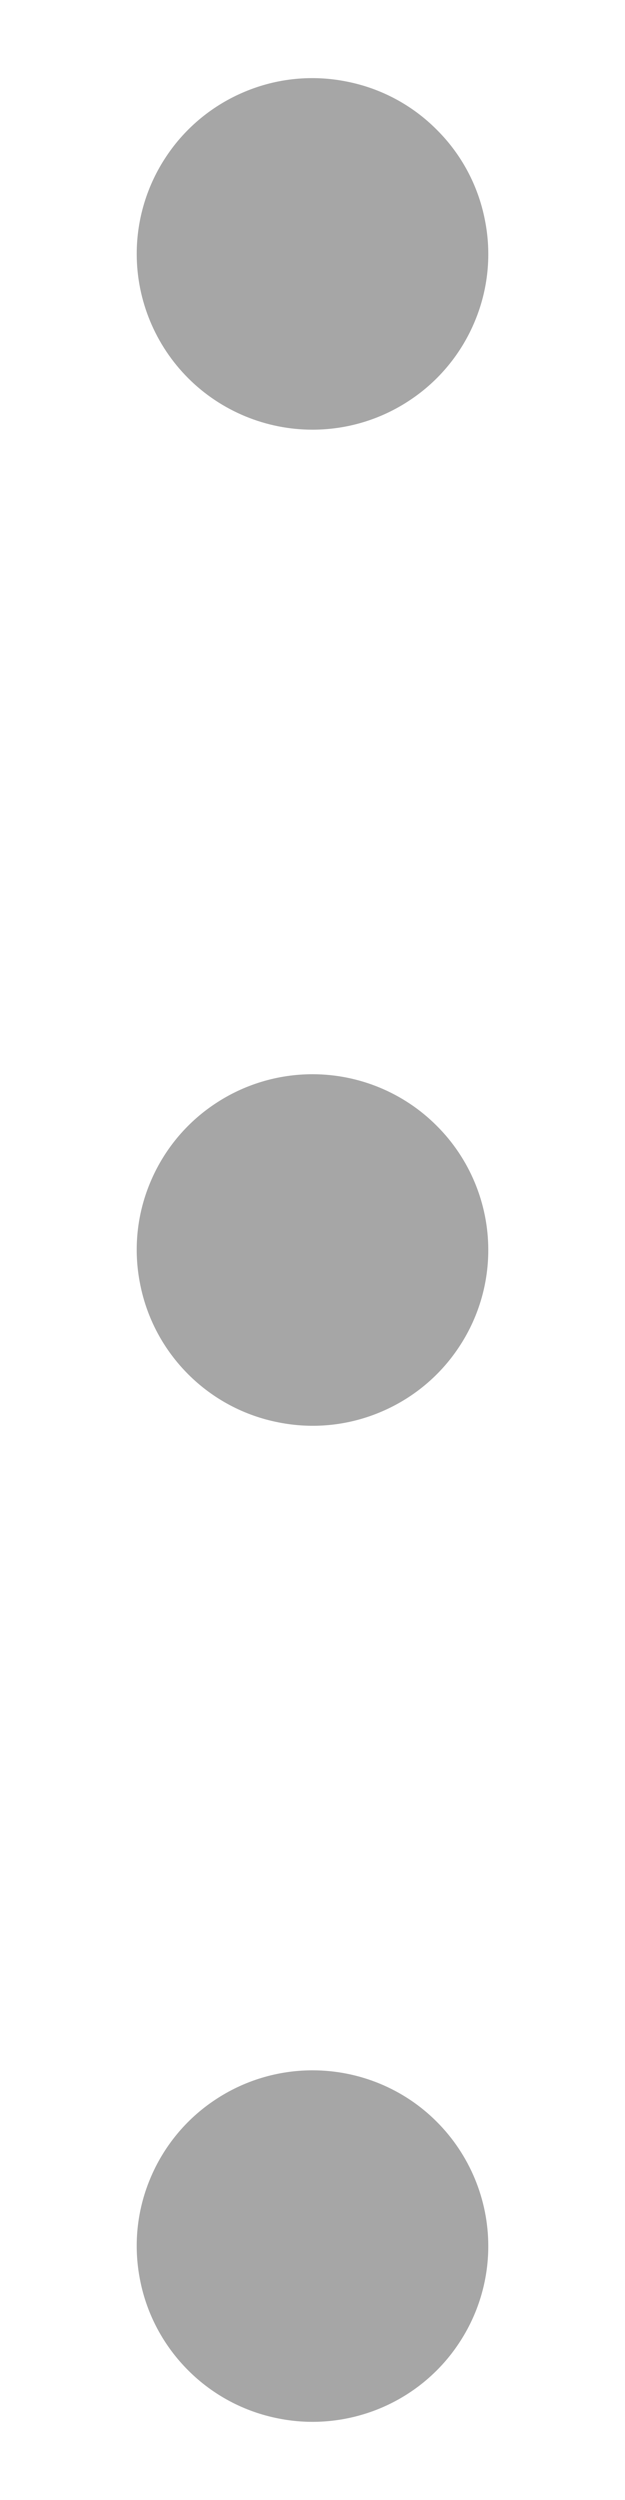 <svg width="4" height="16" viewBox="0 0 4 16" fill="none" xmlns="http://www.w3.org/2000/svg">
<path d="M3.125 8C3.125 8.223 3.059 8.44 2.935 8.625C2.812 8.81 2.636 8.954 2.431 9.039C2.225 9.125 1.999 9.147 1.781 9.103C1.562 9.06 1.362 8.953 1.205 8.796C1.047 8.638 0.94 8.438 0.897 8.219C0.853 8.001 0.875 7.775 0.961 7.569C1.046 7.364 1.19 7.188 1.375 7.065C1.56 6.941 1.778 6.875 2 6.875C2.298 6.875 2.585 6.994 2.795 7.205C3.006 7.415 3.125 7.702 3.125 8ZM2 2.75C2.223 2.75 2.44 2.684 2.625 2.56C2.81 2.437 2.954 2.261 3.039 2.056C3.125 1.85 3.147 1.624 3.103 1.406C3.06 1.187 2.953 0.987 2.795 0.83C2.638 0.672 2.438 0.565 2.219 0.522C2.001 0.478 1.775 0.5 1.569 0.586C1.364 0.671 1.188 0.815 1.065 1C0.941 1.185 0.875 1.403 0.875 1.625C0.875 1.923 0.994 2.21 1.205 2.421C1.415 2.631 1.702 2.75 2 2.75ZM2 13.25C1.778 13.25 1.56 13.316 1.375 13.44C1.19 13.563 1.046 13.739 0.961 13.944C0.875 14.15 0.853 14.376 0.897 14.595C0.94 14.813 1.047 15.013 1.205 15.171C1.362 15.328 1.562 15.435 1.781 15.478C1.999 15.522 2.225 15.499 2.431 15.414C2.636 15.329 2.812 15.185 2.935 15C3.059 14.815 3.125 14.598 3.125 14.375C3.125 14.077 3.006 13.79 2.795 13.579C2.585 13.368 2.298 13.25 2 13.25Z" fill="#A6A6A6"/>
</svg>

